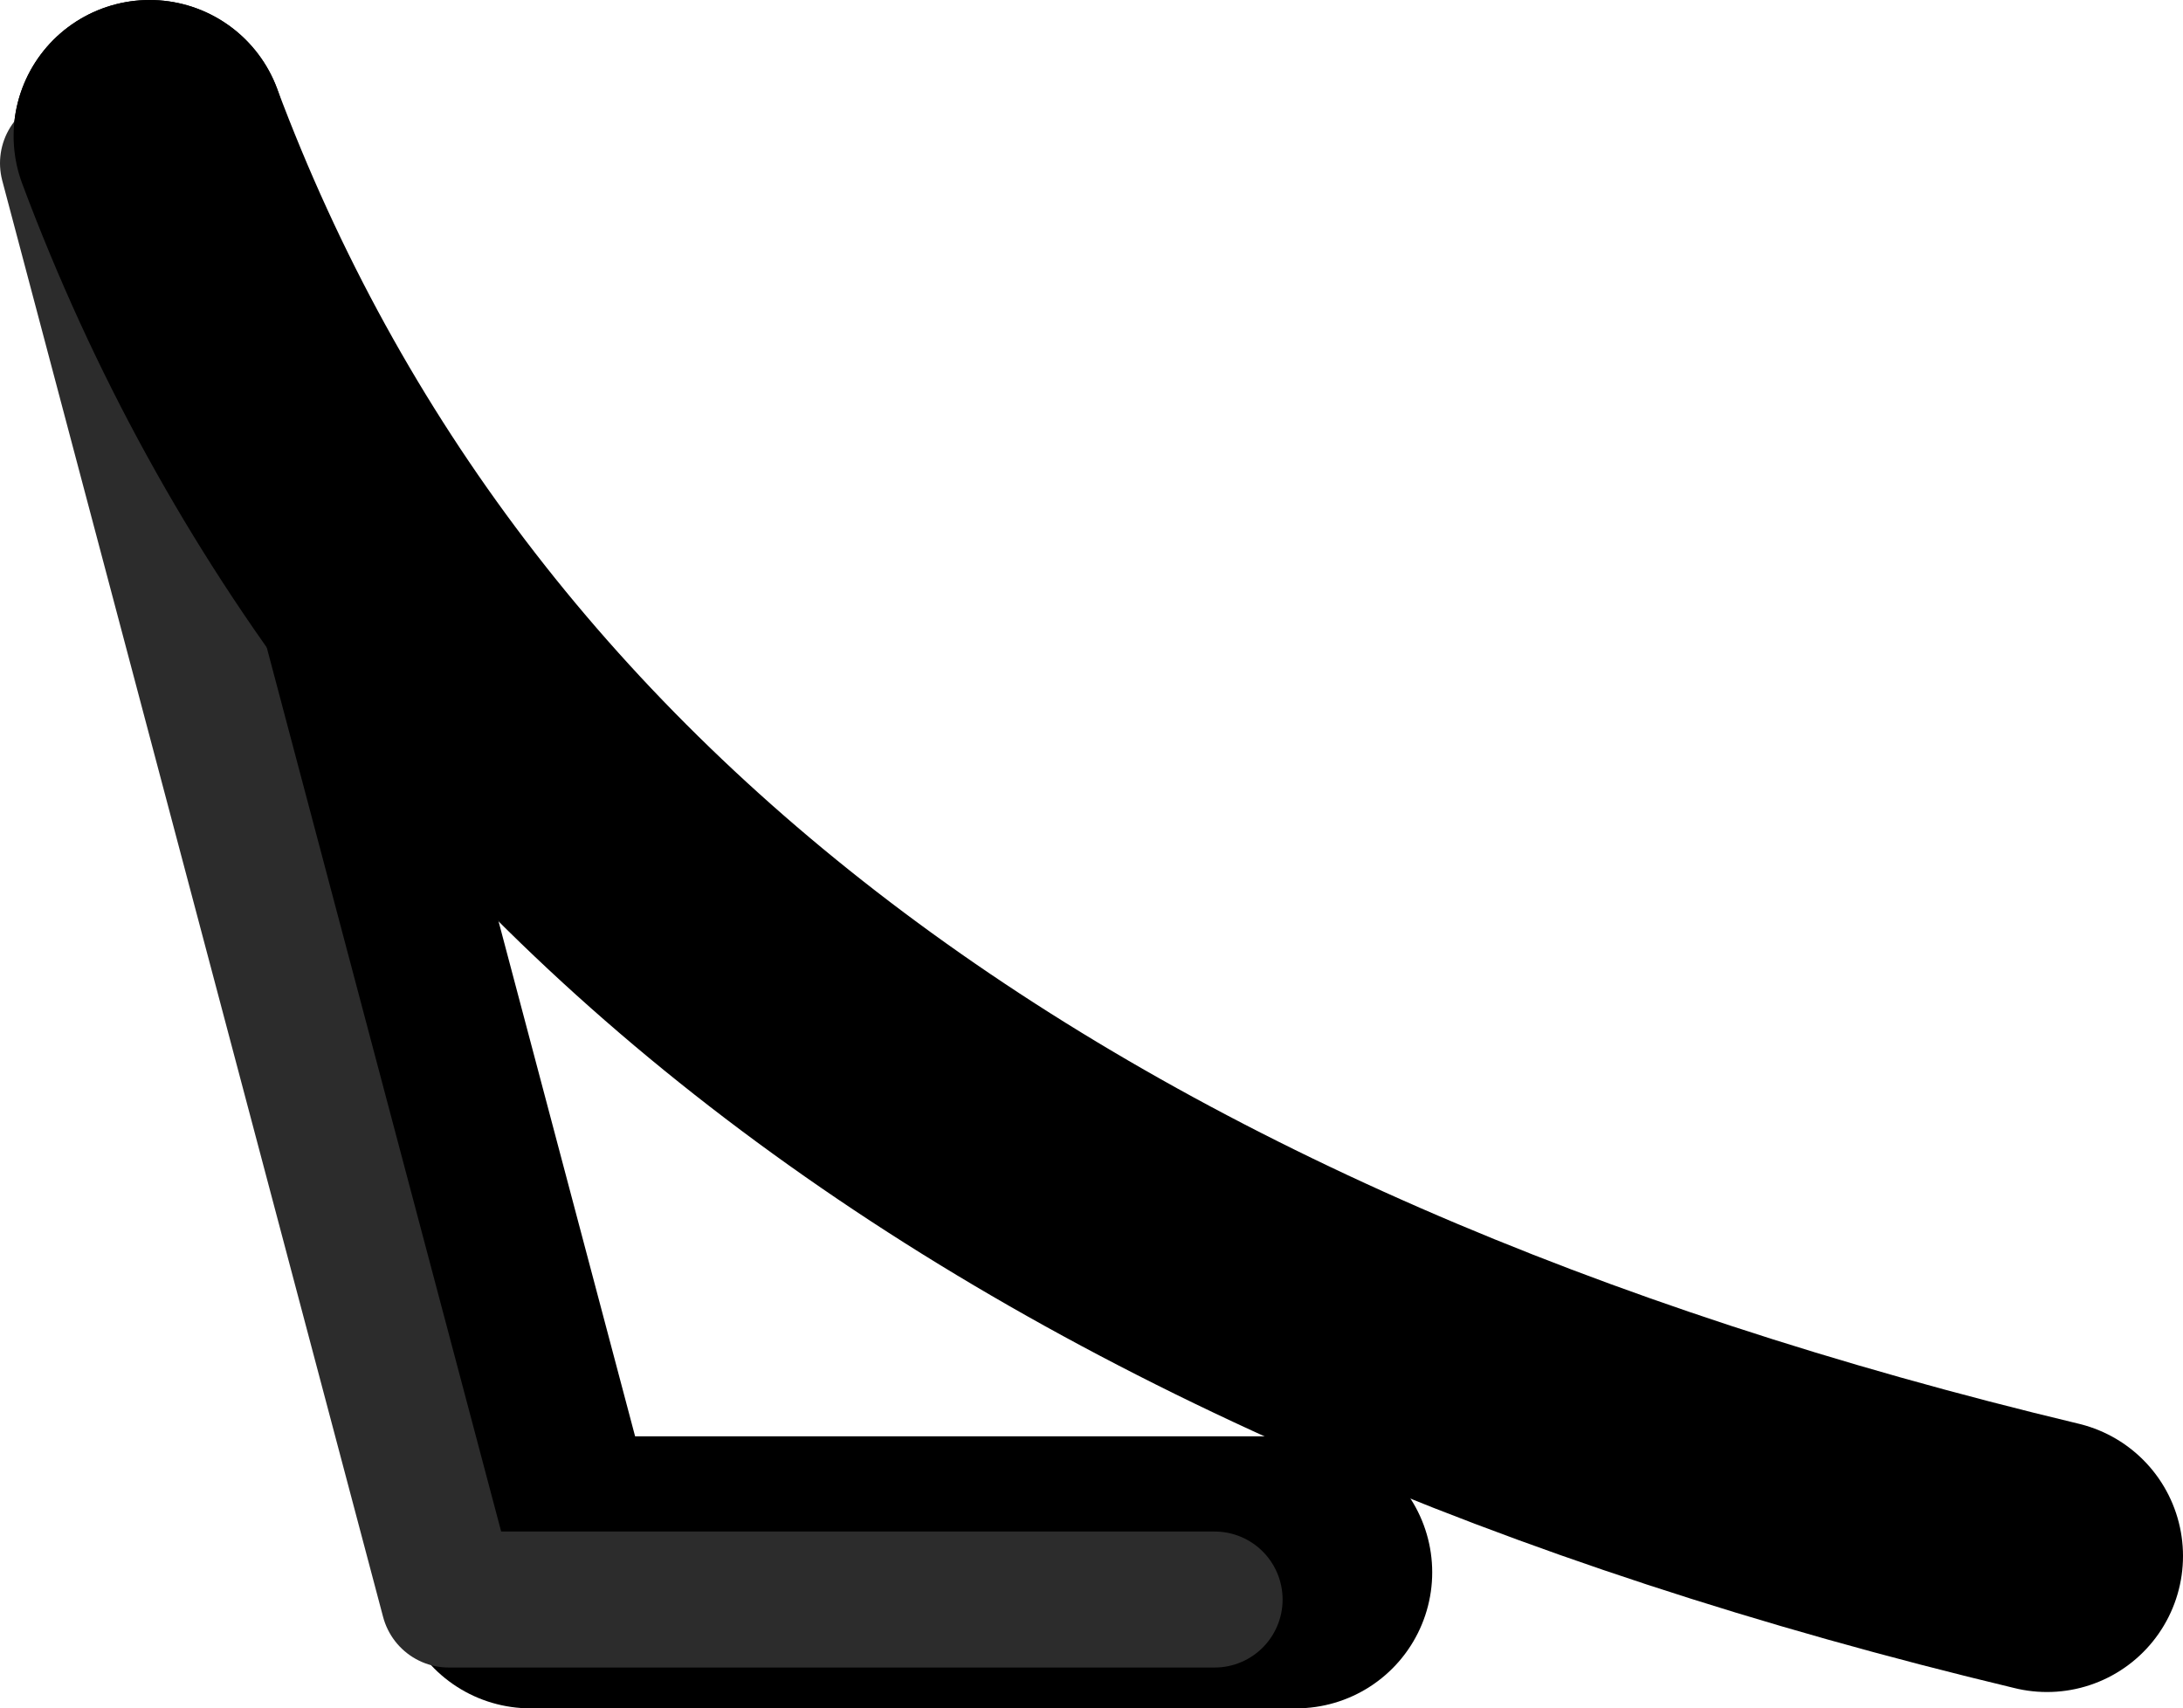 <?xml version="1.0" encoding="UTF-8" standalone="no"?>
<svg xmlns:ffdec="https://www.free-decompiler.com/flash" xmlns:xlink="http://www.w3.org/1999/xlink" ffdec:objectType="shape" height="62.8px" width="80.25px" xmlns="http://www.w3.org/2000/svg">
  <g transform="matrix(1.0, 0.0, 0.0, 1.0, 100.35, -97.0)">
    <path d="M-52.7 154.8 L-80.85 154.8 -94.85 102.0" fill="none" stroke="#000000" stroke-linecap="round" stroke-linejoin="round" stroke-width="10.0"/>
    <path d="M-55.7 155.8 L-83.85 155.8 -97.85 103.0" fill="none" stroke="#2c2c2c" stroke-linecap="round" stroke-linejoin="round" stroke-width="5.0"/>
    <path d="M-94.85 102.0 Q-80.25 141.0 -25.1 154.2" fill="none" stroke="#000000" stroke-linecap="round" stroke-linejoin="round" stroke-width="10.0"/>
  </g>
</svg>
